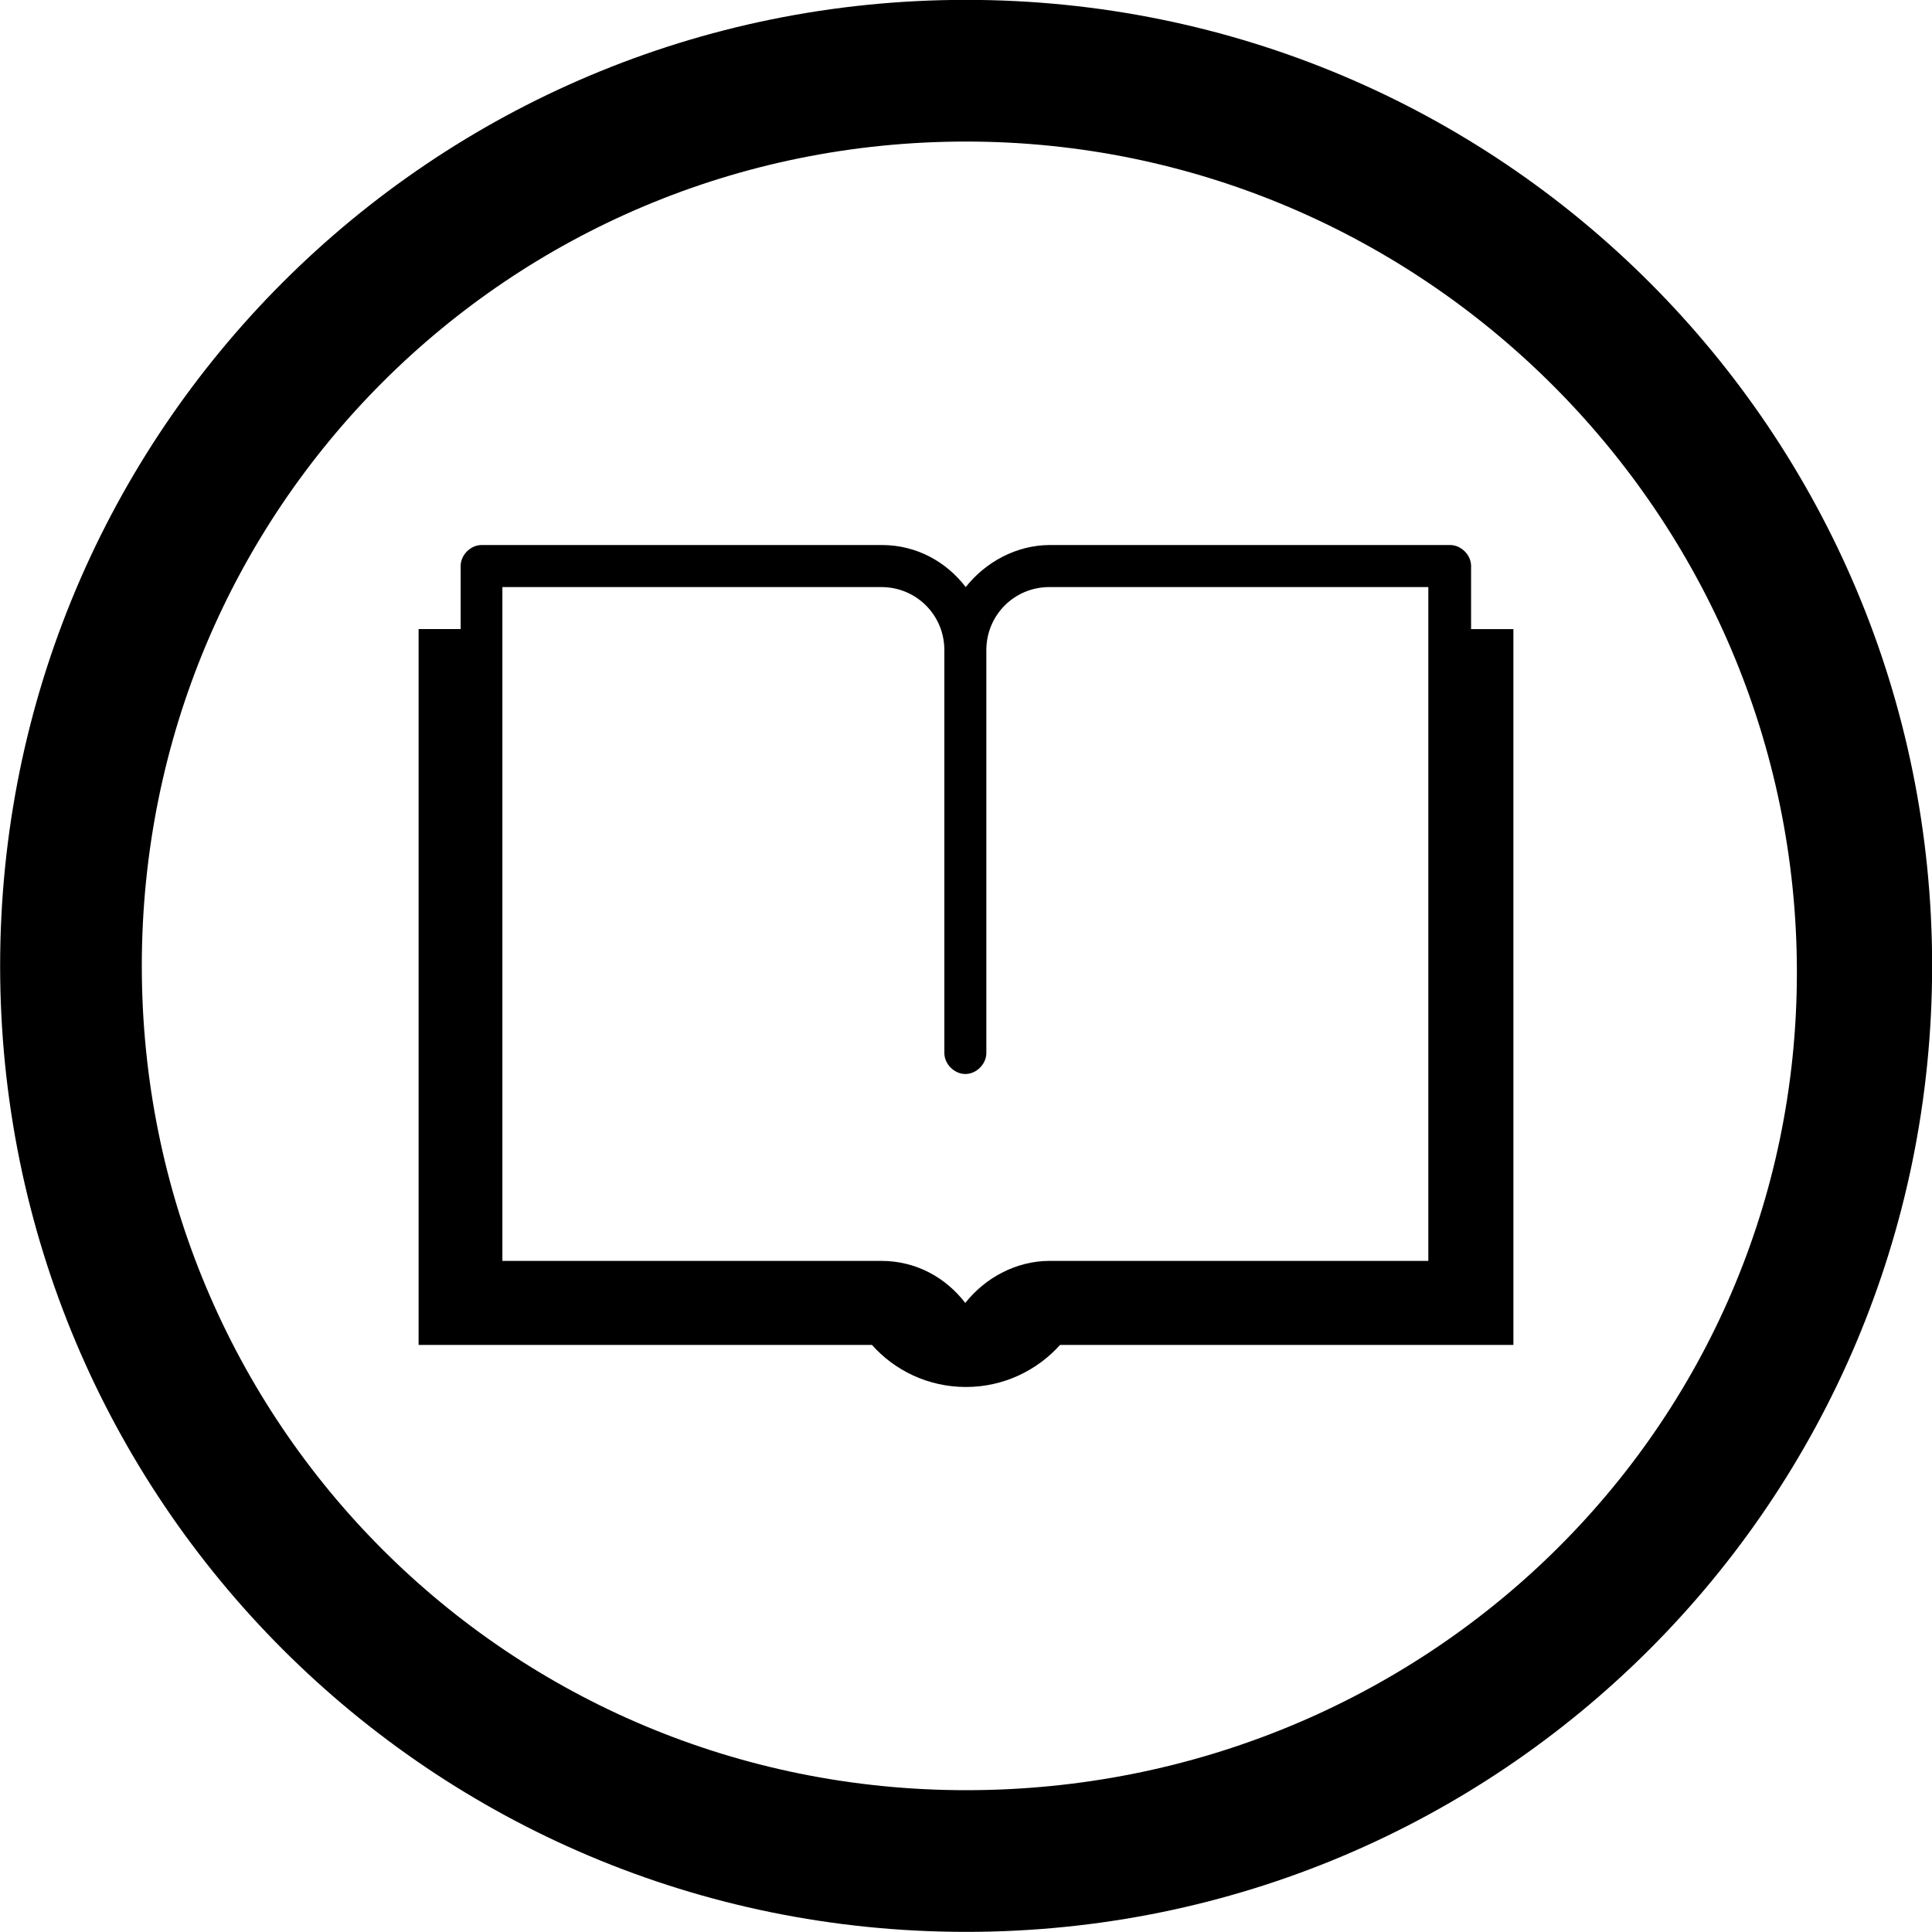 <?xml version="1.0" encoding="utf-8"?>
<!-- Generator: Adobe Illustrator 23.0.0, SVG Export Plug-In . SVG Version: 6.00 Build 0)  -->
<svg version="1.1" id="Layer_1" xmlns="http://www.w3.org/2000/svg" xmlns:xlink="http://www.w3.org/1999/xlink" x="0px" y="0px"
	 width="30px" height="30px" viewBox="0 0 30 30" style="enable-background:new 0 0 30 30;" xml:space="preserve">
<g id="annual_reports">
	<path class="st0" d="M7.801,9.116h5.884c0.544,0,0.979,0.435,0.979,0.979v6.256c0,0.172,0.154,0.326,0.326,0.326
		c0.172,0,0.326-0.154,0.326-0.326v-6.256c0-0.544,0.435-0.979,0.979-0.979h5.884v10.463h-5.88c-0.521,0-1.002,0.263-1.31,0.653
		c-0.304-0.394-0.762-0.653-1.306-0.653H7.801V9.116z M22.843,9.769V8.789c0-0.172-0.154-0.326-0.326-0.326h-6.211
		c-0.521,0-1.002,0.263-1.31,0.653c-0.304-0.394-0.762-0.653-1.306-0.653H7.479c-0.172,0-0.326,0.154-0.326,0.326v0.979H6.5v11.116
		h7.04c0.349,0.394,0.87,0.653,1.46,0.653s1.111-0.263,1.46-0.653h7.04V9.769H22.843z"/>
	<path class="st0" d="M15.002-0.002c-8.3,0-15,6.7-15,15s6.7,15,15,15s15-6.7,15-15S23.302-0.002,15.002-0.002 M15.002,2.198
		c7.1,0,12.9,5.8,12.9,12.9s-5.8,12.7-12.9,12.7s-12.8-5.7-12.8-12.8S7.902,2.198,15.002,2.198"/>
</g>
</svg>
